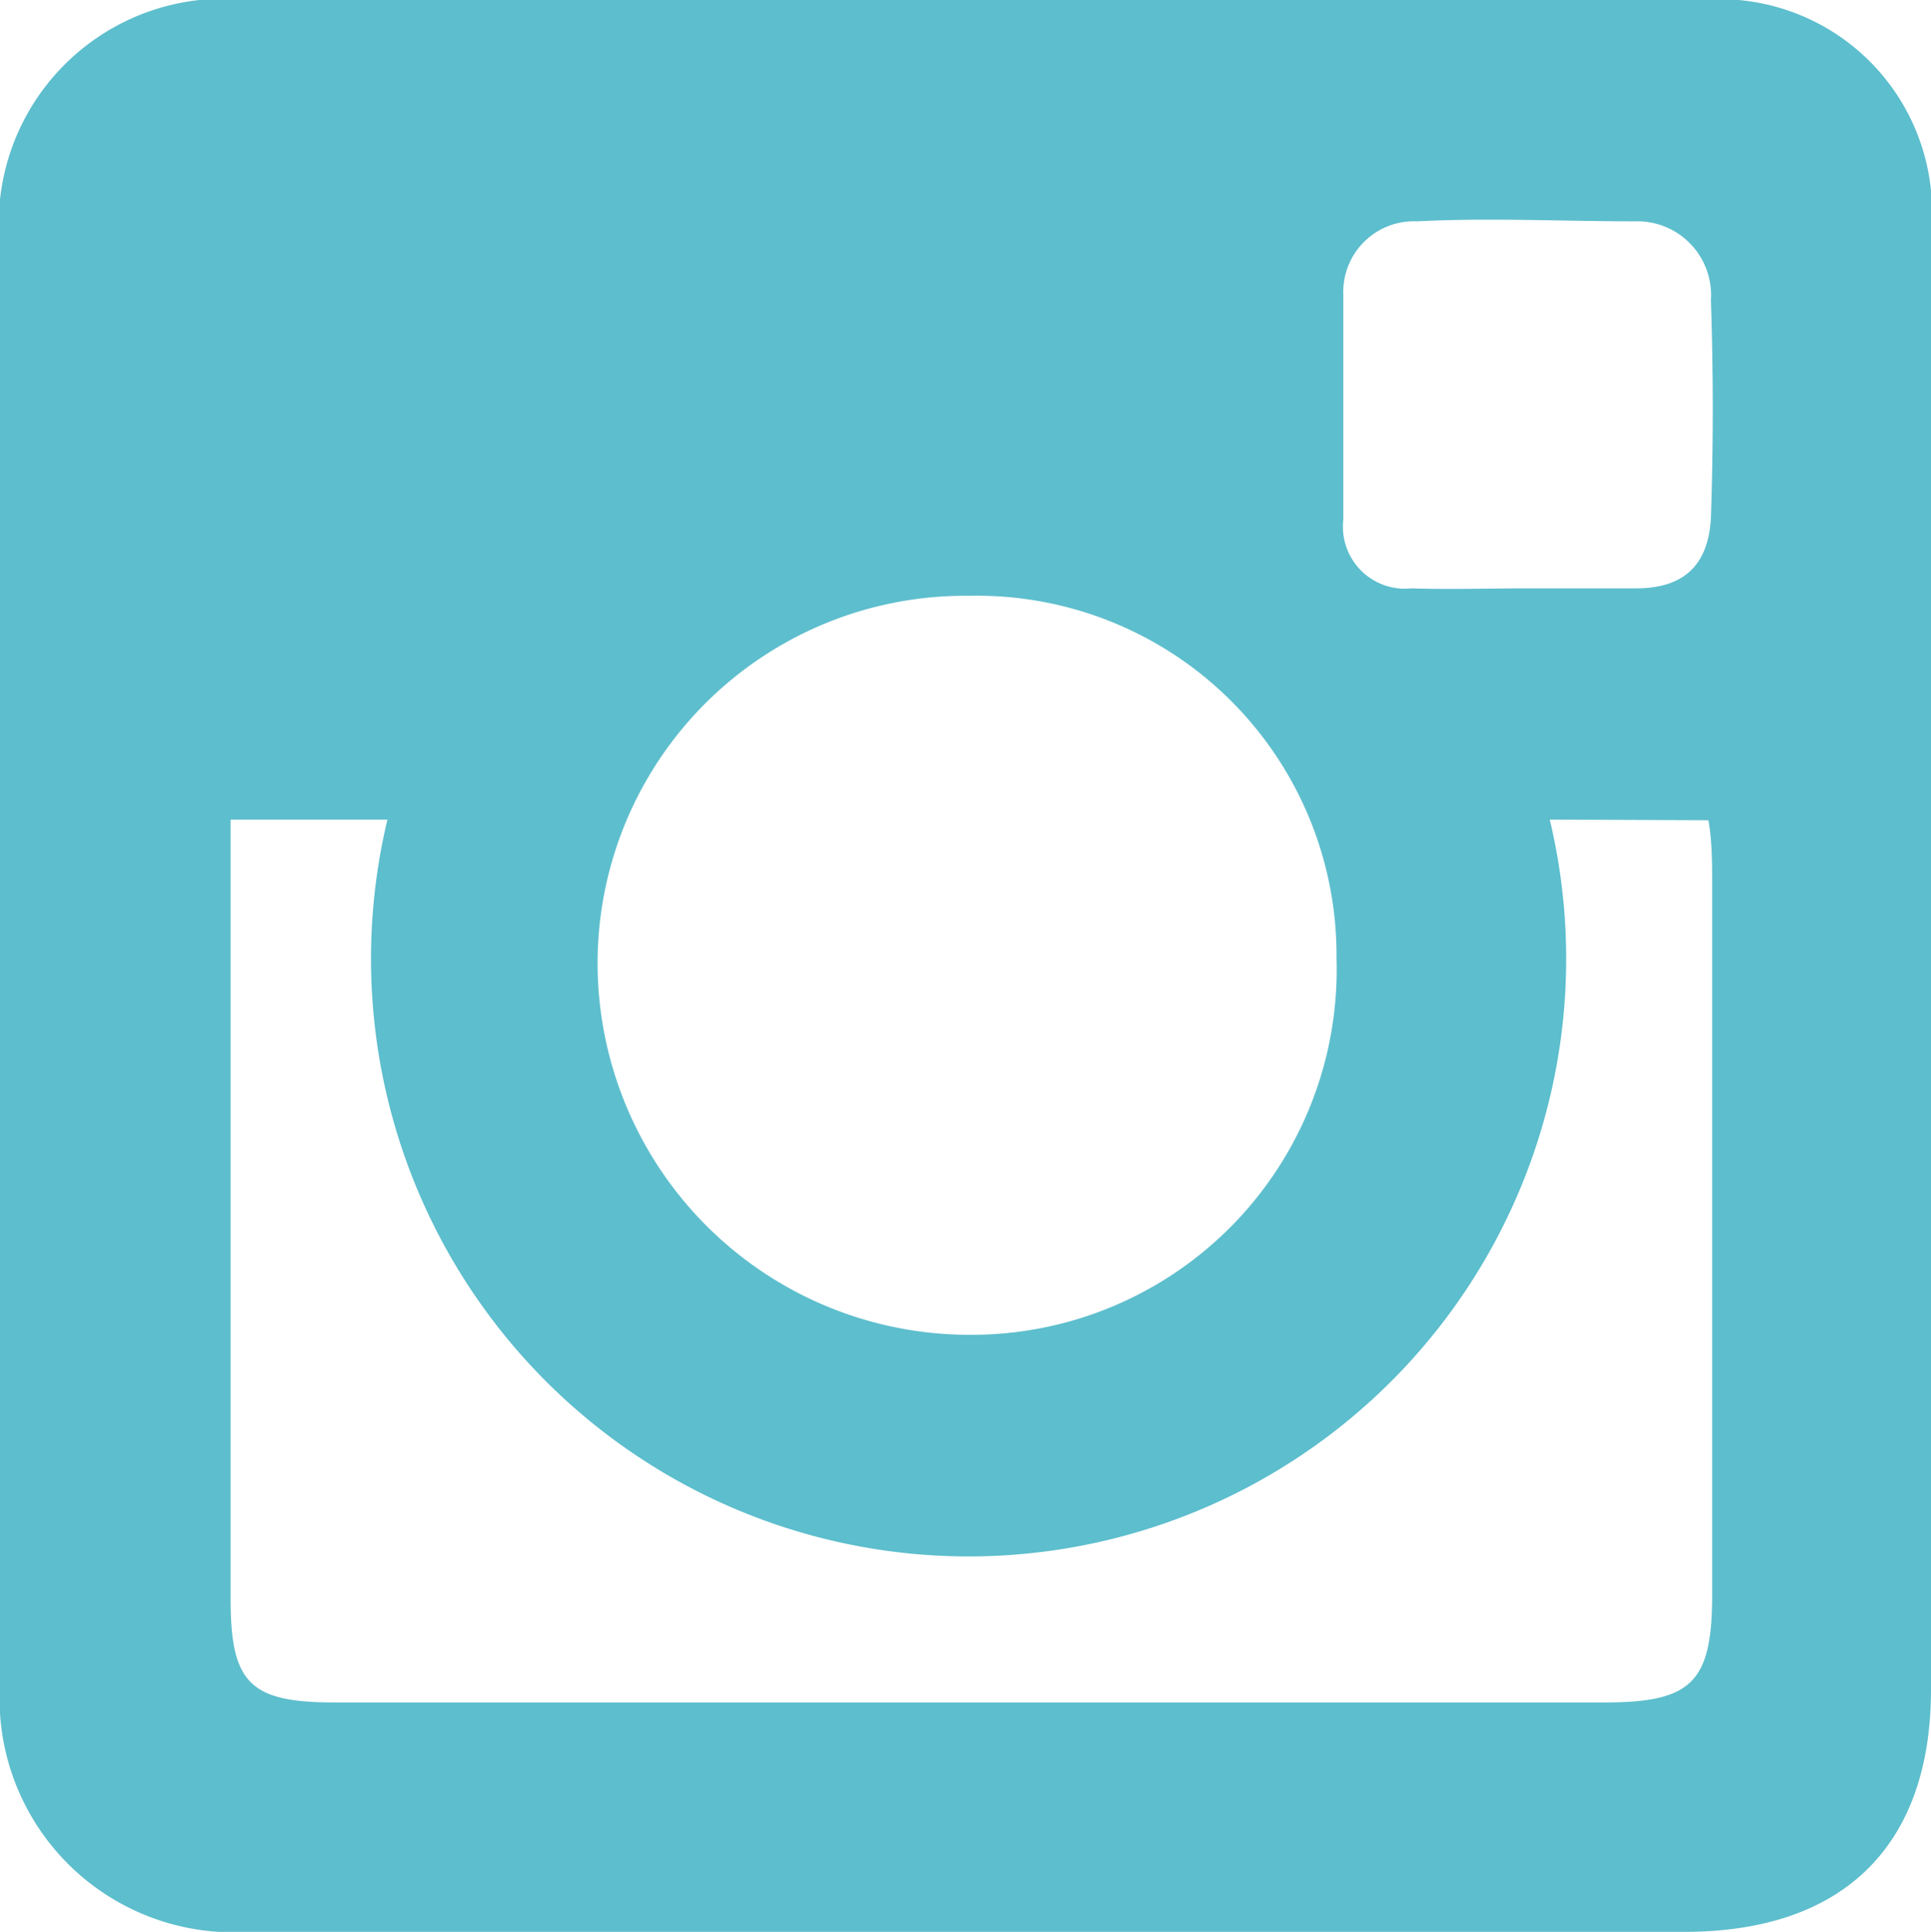<svg xmlns="http://www.w3.org/2000/svg" viewBox="0 0 31.15 31.16"><defs><style>.cls-1{fill:#5dbecd;}</style></defs><title>Ativo 36</title><g id="Camada_2" data-name="Camada 2"><g id="Layer_1" data-name="Layer 1"><path class="cls-1" d="M31.15,15.61V27.25c0,2.51-1.4,3.9-3.95,3.91H4a3.77,3.77,0,0,1-4-4V4A3.63,3.63,0,0,1,4,0H27.43a3.43,3.43,0,0,1,3.72,3.76ZM25,13.22a9.64,9.64,0,1,1-18.75,0H3.72c0,.33,0,.58,0,.84q0,5.86,0,11.73c0,1.36.31,1.67,1.68,1.67H25.88c1.41,0,1.74-.32,1.74-1.74V14.23c0-.32,0-.64-.06-1ZM15.64,9.61a5.93,5.93,0,0,0-6,5.86,6,6,0,0,0,6,6.06,5.89,5.89,0,0,0,5.92-6.07A5.8,5.8,0,0,0,15.64,9.61Zm9-.12c.58,0,1.17,0,1.75,0,.78,0,1.17-.38,1.21-1.14q.06-1.75,0-3.51a1.19,1.19,0,0,0-1.23-1.27c-1.17,0-2.34-.06-3.51,0a1.14,1.14,0,0,0-1.19,1.19c0,1.21,0,2.41,0,3.62a1,1,0,0,0,1.1,1.11C23.4,9.51,24,9.49,24.65,9.49Z"/></g></g></svg>